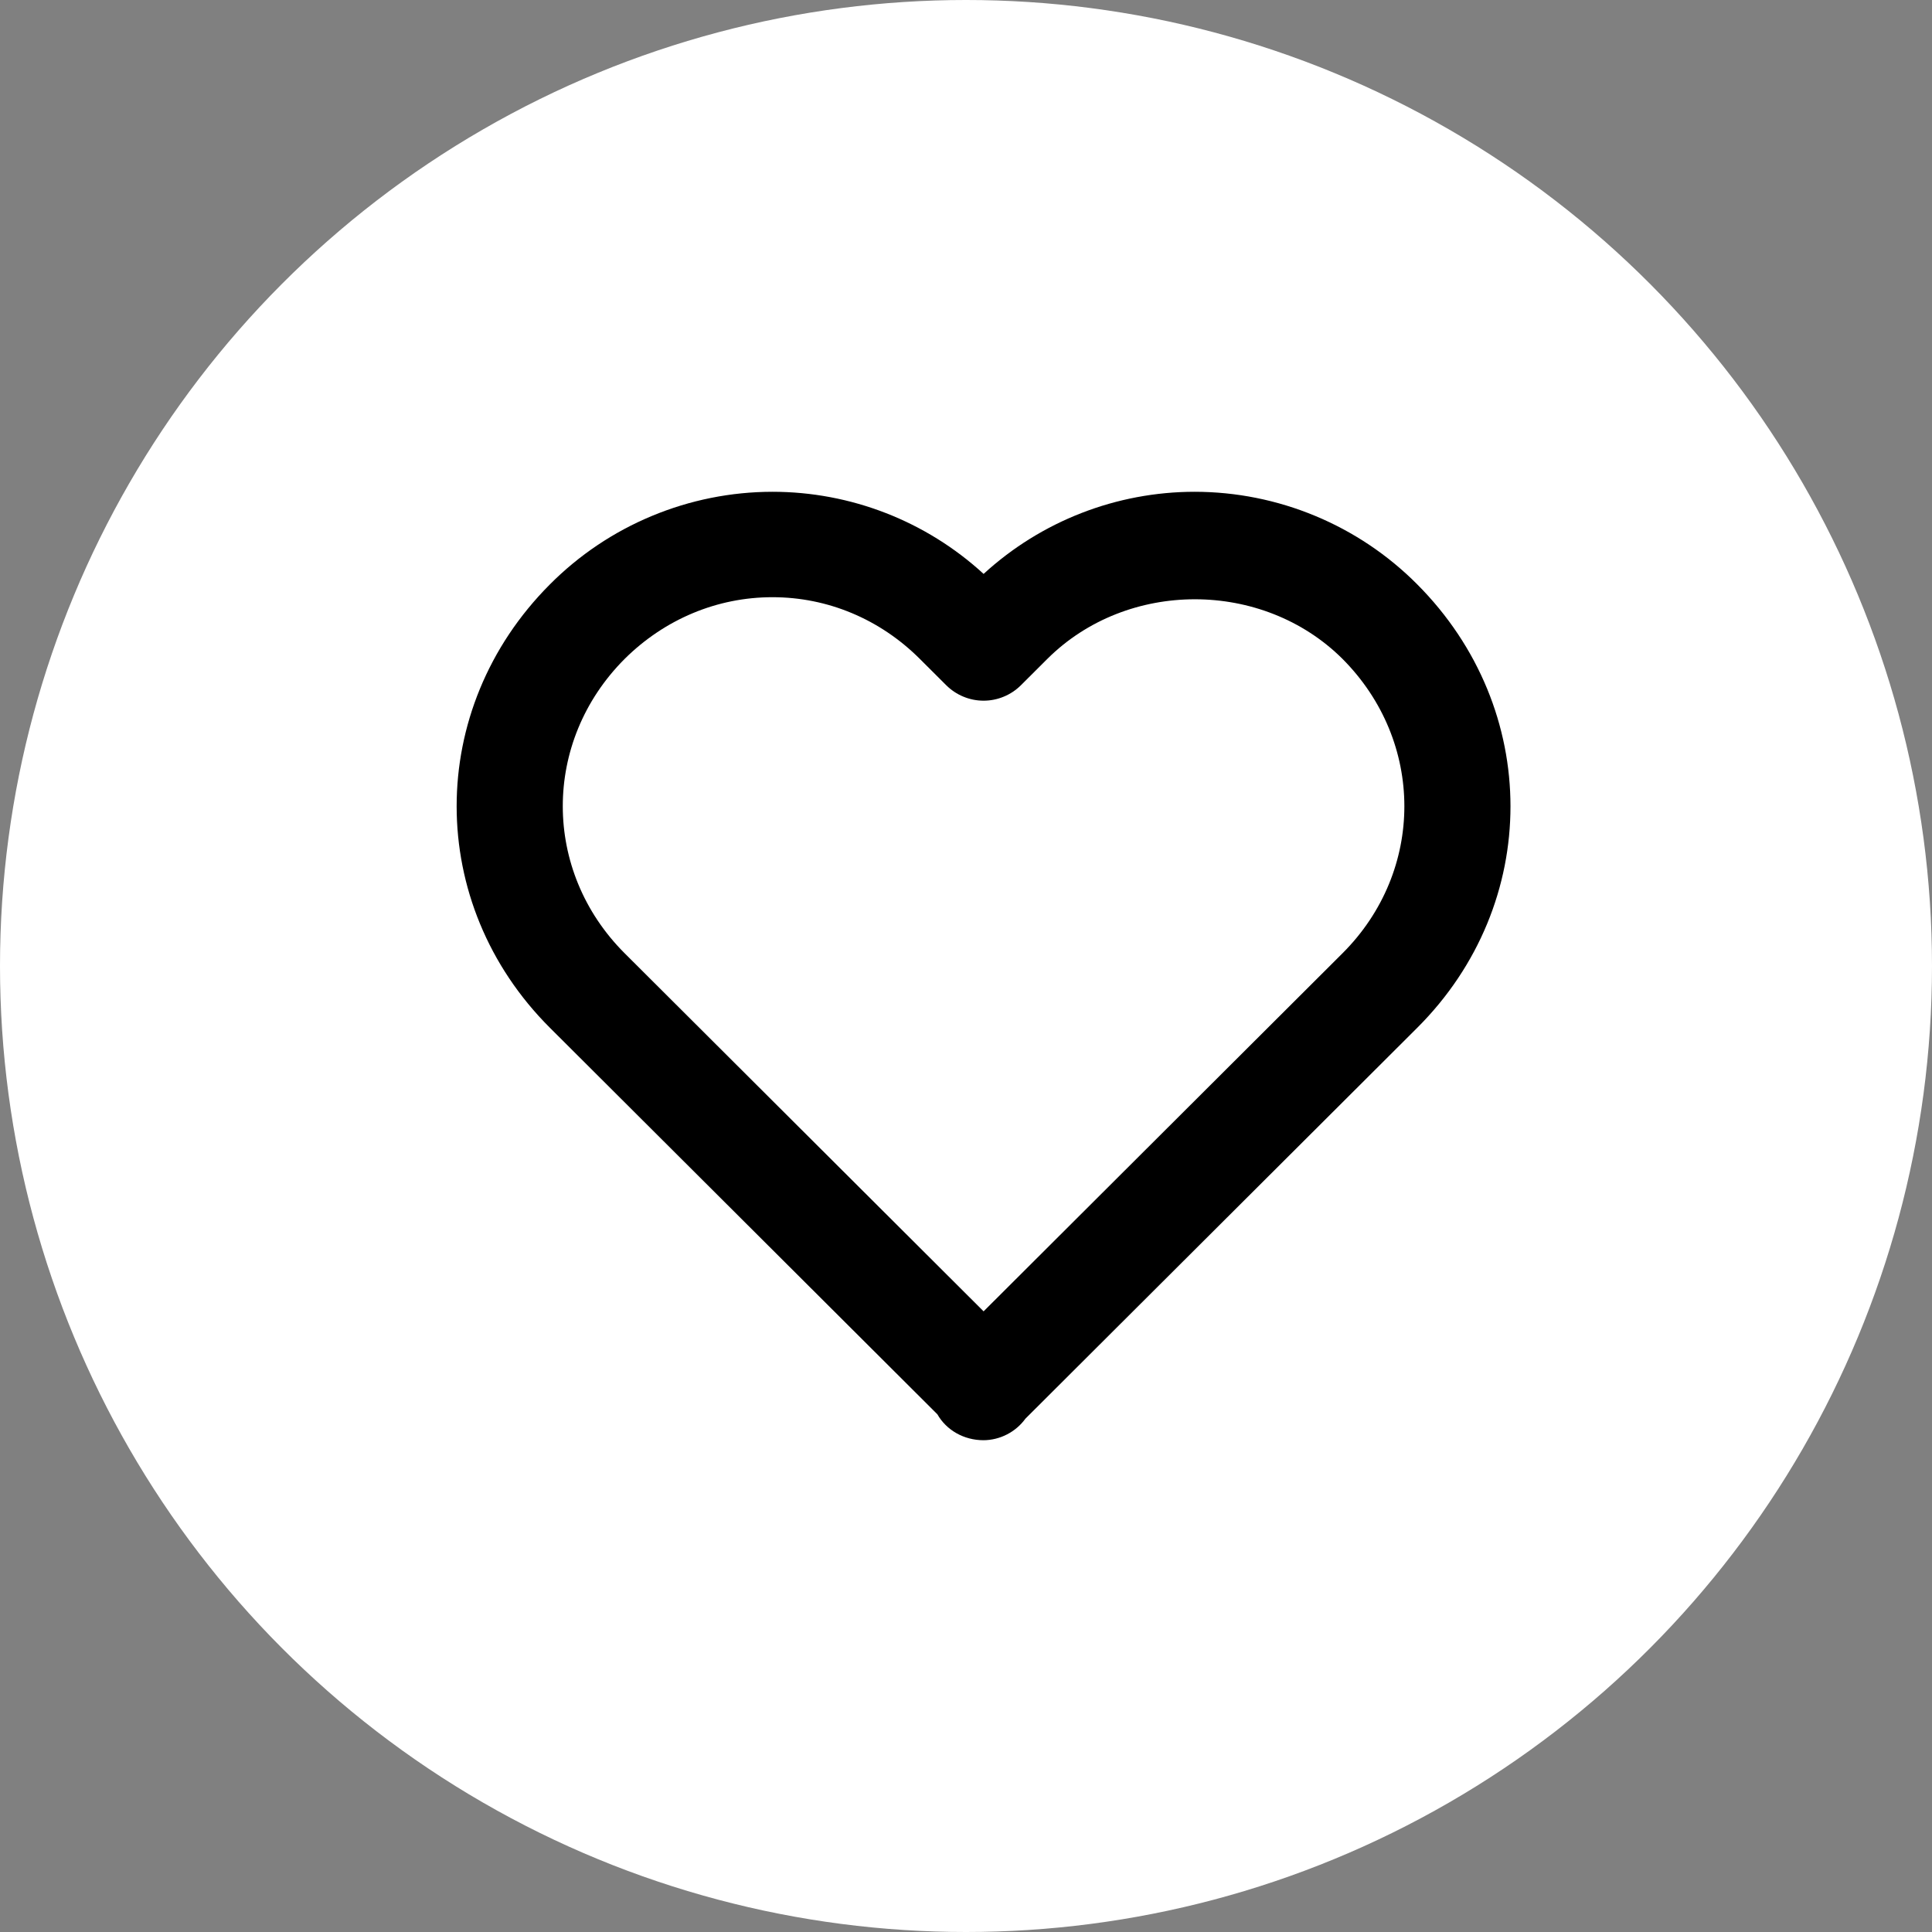 <svg width="55" height="55" viewBox="0 0 55 55" fill="none" xmlns="http://www.w3.org/2000/svg">
<rect x="0" y="0" width="55" height="55" fill="#808080" stroke="none"/>
<circle cx="27.5" cy="27.5" r="27.5" fill="white"/>
<path d="M28.001 16.338C26.362 14.834 24.217 14 21.99 14C20.812 14.001 19.645 14.235 18.558 14.688C17.47 15.14 16.483 15.803 15.653 16.638C12.114 20.184 12.116 25.729 15.656 29.26L26.685 40.262C26.94 40.71 27.434 41 28.001 41C28.233 40.998 28.463 40.941 28.669 40.834C28.876 40.728 29.055 40.574 29.192 40.386L40.345 29.26C43.886 25.728 43.886 20.184 40.342 16.632C39.513 15.799 38.526 15.137 37.44 14.686C36.353 14.234 35.188 14.001 34.011 14C31.785 14 29.64 14.835 28.001 16.338ZM38.215 18.754C40.566 21.111 40.568 24.793 38.218 27.138L28.001 37.331L17.783 27.138C15.434 24.793 15.435 21.111 17.78 18.76C18.923 17.625 20.418 17.001 21.99 17.001C23.562 17.001 25.051 17.625 26.185 18.757L26.937 19.507C27.077 19.646 27.243 19.757 27.425 19.832C27.608 19.908 27.803 19.947 28.001 19.947C28.198 19.947 28.394 19.908 28.576 19.832C28.759 19.757 28.924 19.646 29.064 19.507L29.816 18.757C32.09 16.492 35.944 16.498 38.215 18.754Z" fill="black"/>
</svg>
